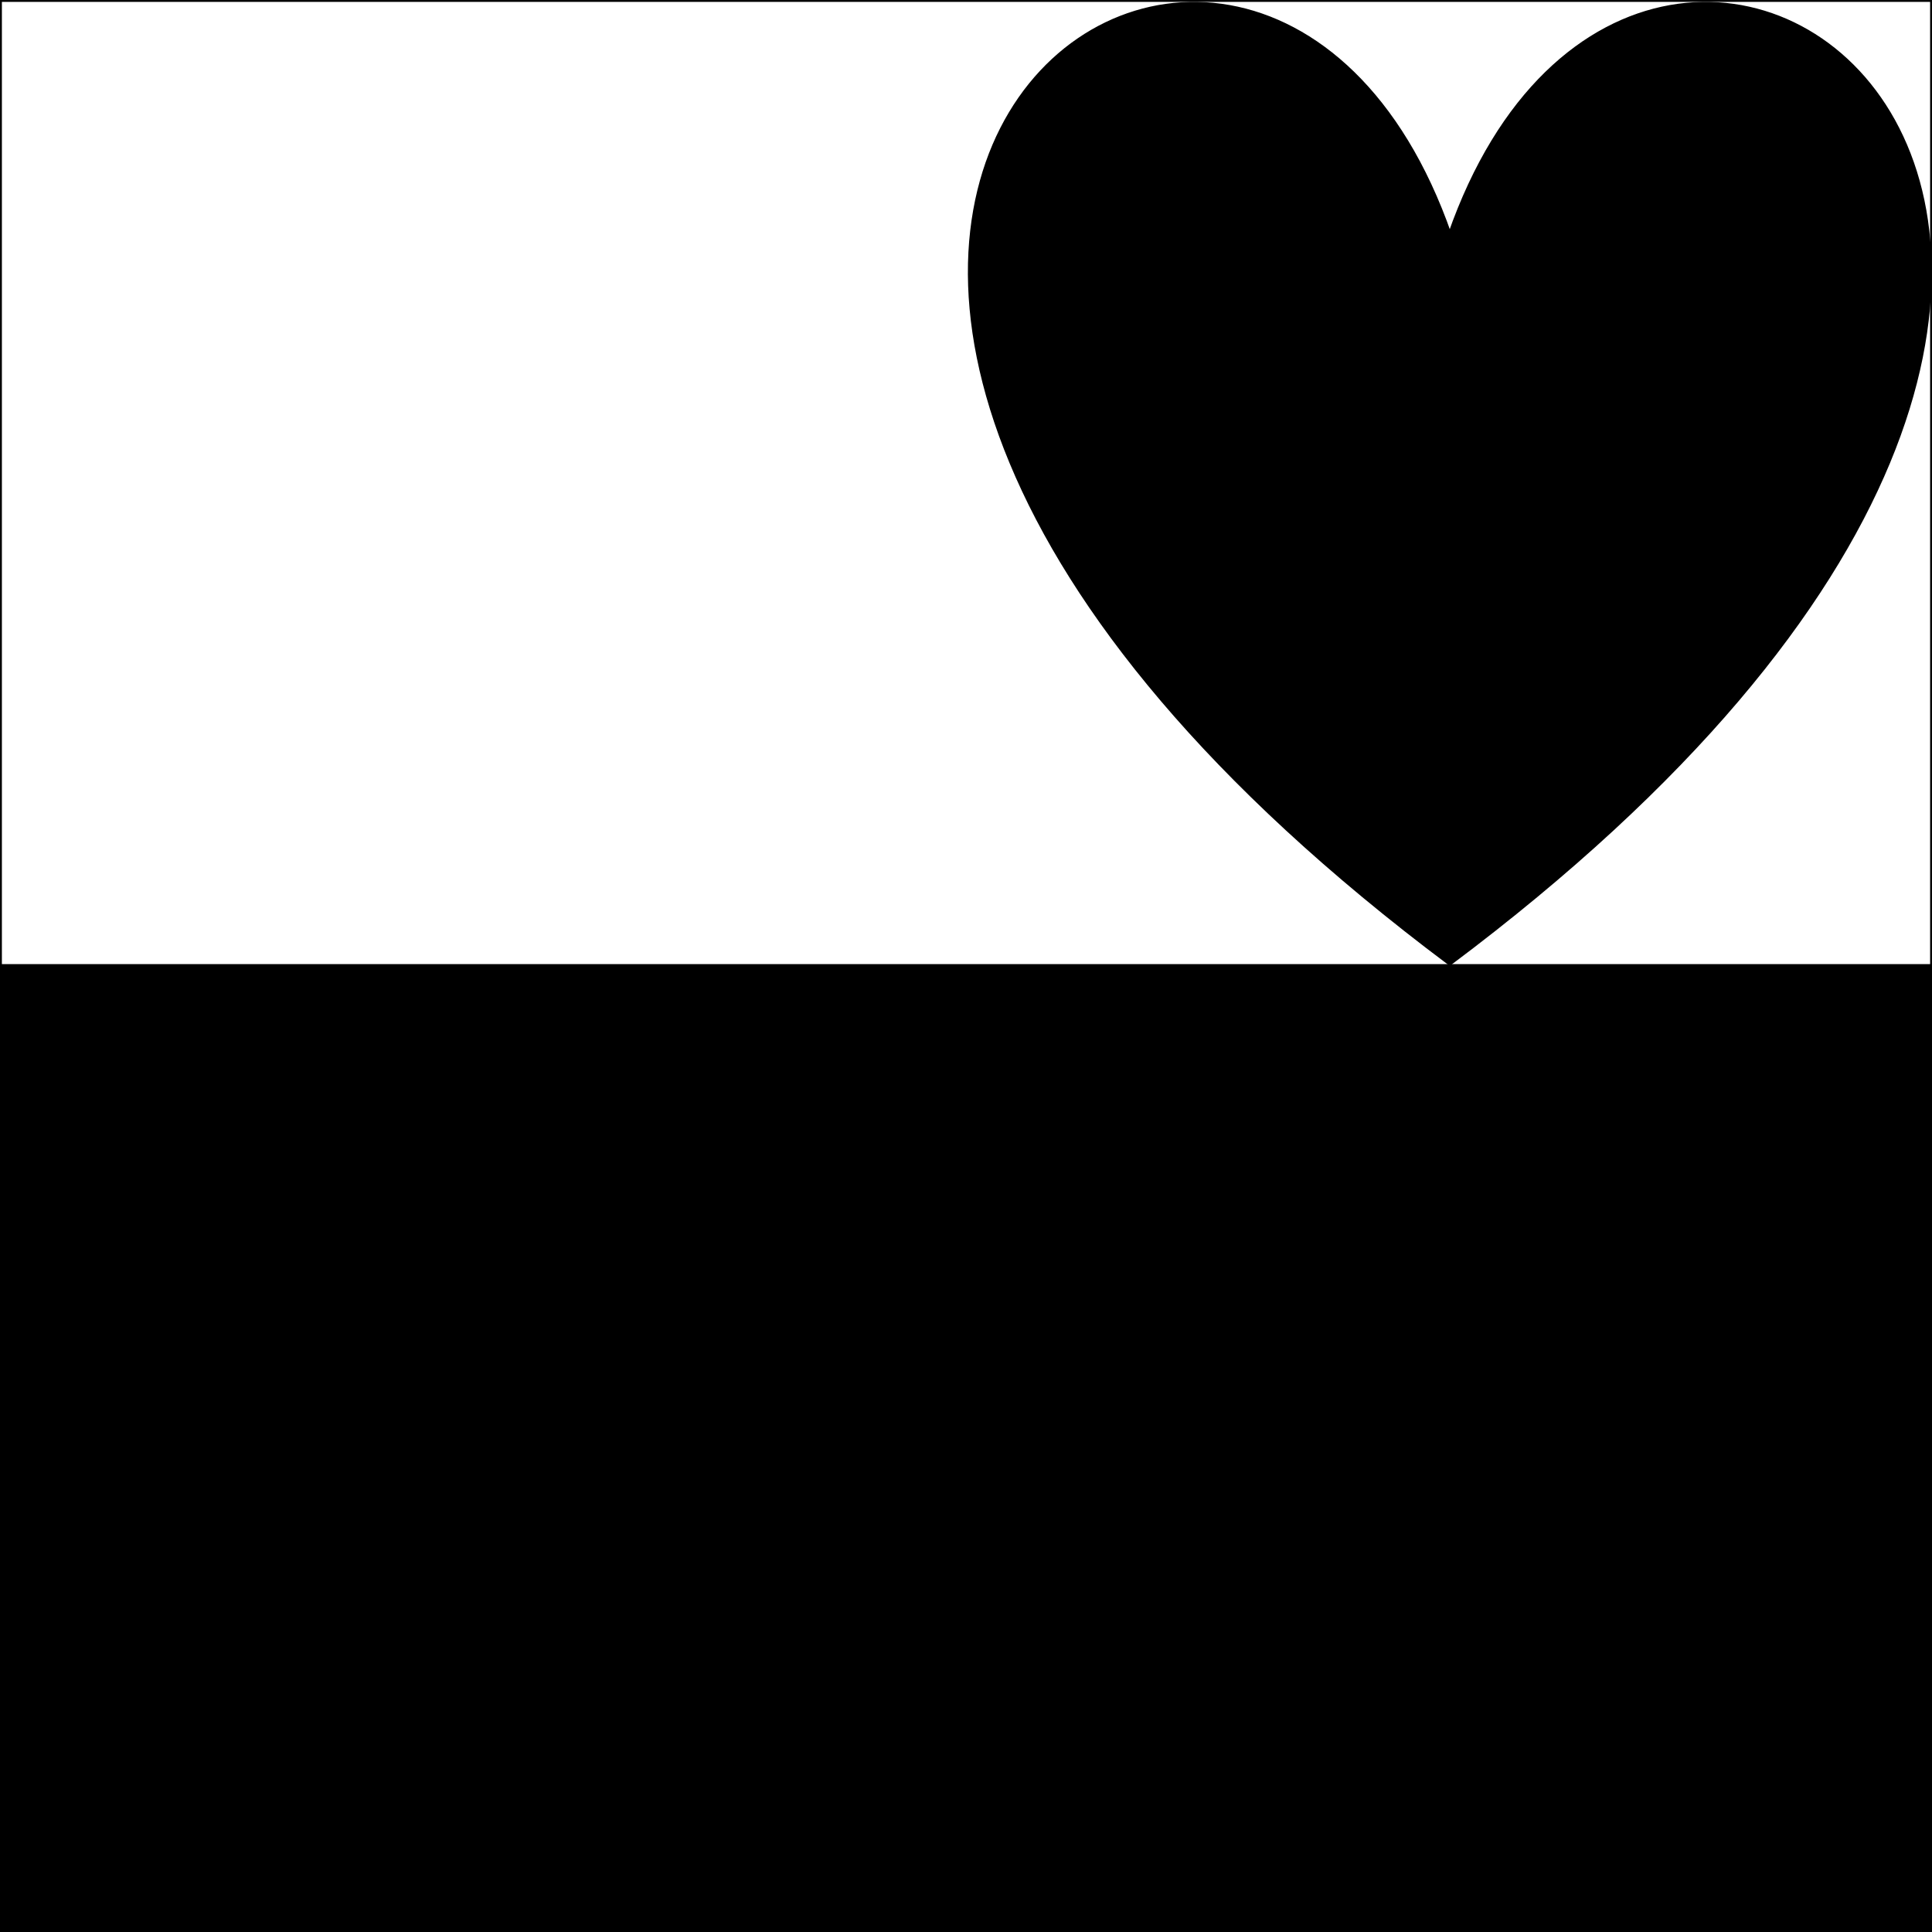 <svg width="512" height="512" xmlns="http://www.w3.org/2000/svg">
 <rect width="100%" height="100%" fill="#808080" stroke="none"/>
 <g>
  <title>Layer 1</title>
  <rect id="svg_13" height="512" width="512" y="0" x="0" stroke="#000" fill="#ffffff"/>
  <path stroke="#000" id="svg_7" d="m384.204,62.196c52.446,-150.234 257.93,0 0,193.158c-257.93,-193.158 -52.446,-343.393 0,-193.158z" fill="#000000"/>
  <rect id="svg_14" height="256" width="512" y="256" x="0" stroke="#000" fill="#000000"/>
 </g>

</svg>